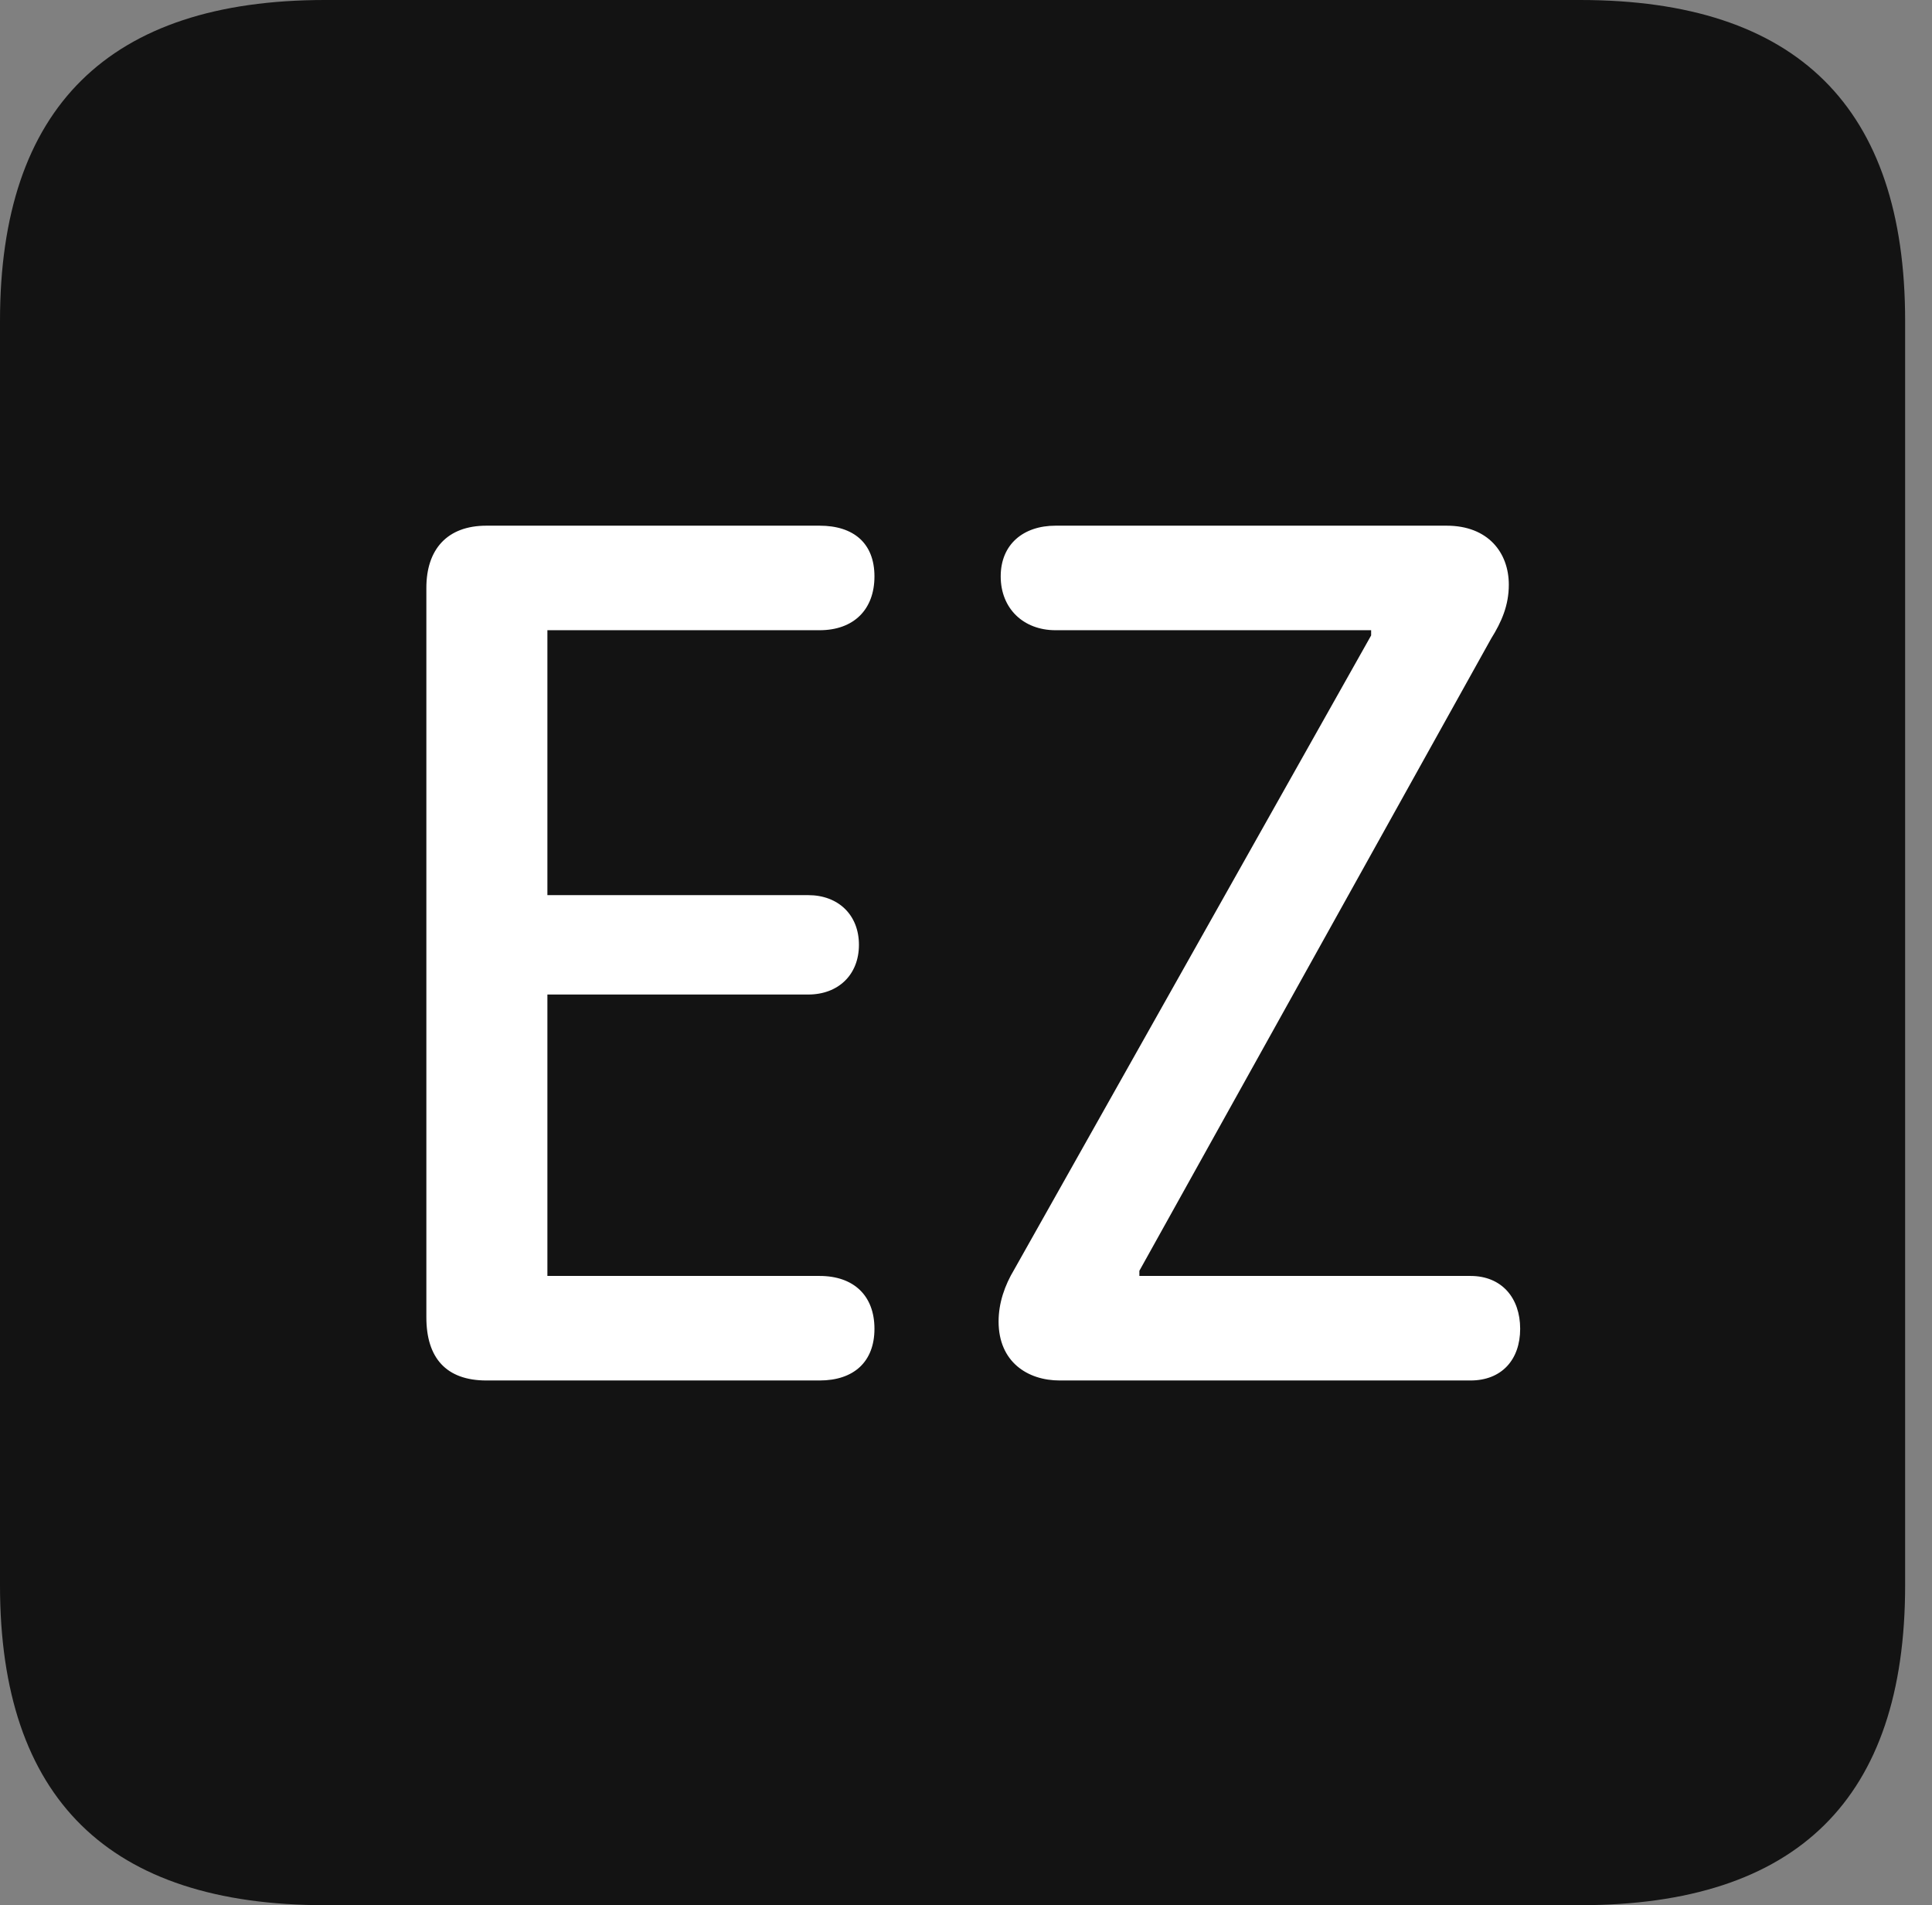 <?xml version="1.0" encoding="UTF-8"?>
<!--Generator: Apple Native CoreSVG 326-->
<!DOCTYPE svg
PUBLIC "-//W3C//DTD SVG 1.1//EN"
       "http://www.w3.org/Graphics/SVG/1.1/DTD/svg11.dtd">
<svg version="1.1" xmlns="http://www.w3.org/2000/svg" xmlns:xlink="http://www.w3.org/1999/xlink" viewBox="0 0 25.525 25.17">
 <rect x="0" y="0" width="25.525" height="25.17" fill="#808080" stroke="none"/>
 <g>
  <rect height="25.17" opacity="0" width="25.525" x="0" y="0"/>
  <path d="M4.293 25.17L20.877 25.17C23.748 25.17 25.17 23.762 25.17 20.945L25.17 4.238C25.17 1.422 23.748 0 20.877 0L4.293 0C1.436 0 0 1.422 0 4.238L0 20.945C0 23.762 1.436 25.17 4.293 25.17Z" fill="black" fill-opacity="0.85"/>
  <path d="M6.426 18.238C5.893 18.238 5.633 17.938 5.633 17.404L5.633 7.766C5.633 7.26 5.906 6.945 6.426 6.945L10.828 6.945C11.279 6.945 11.553 7.178 11.553 7.615C11.553 8.053 11.279 8.326 10.828 8.326L7.232 8.326L7.232 11.826L10.678 11.826C11.074 11.826 11.348 12.086 11.348 12.482C11.348 12.879 11.074 13.139 10.678 13.139L7.232 13.139L7.232 16.857L10.828 16.857C11.279 16.857 11.553 17.117 11.553 17.555C11.553 17.992 11.279 18.238 10.828 18.238ZM14 18.238C13.576 18.238 13.193 17.992 13.193 17.459C13.193 17.213 13.275 16.98 13.398 16.775L18.115 8.395L18.115 8.326L13.945 8.326C13.521 8.326 13.221 8.039 13.221 7.615C13.221 7.191 13.521 6.945 13.945 6.945L19.113 6.945C19.66 6.945 19.934 7.301 19.934 7.725C19.934 7.998 19.838 8.217 19.701 8.436L15.053 16.789L15.053 16.857L19.428 16.857C19.838 16.857 20.084 17.145 20.084 17.555C20.084 17.965 19.838 18.238 19.428 18.238Z" fill="white"/>
 </g>
</svg>
